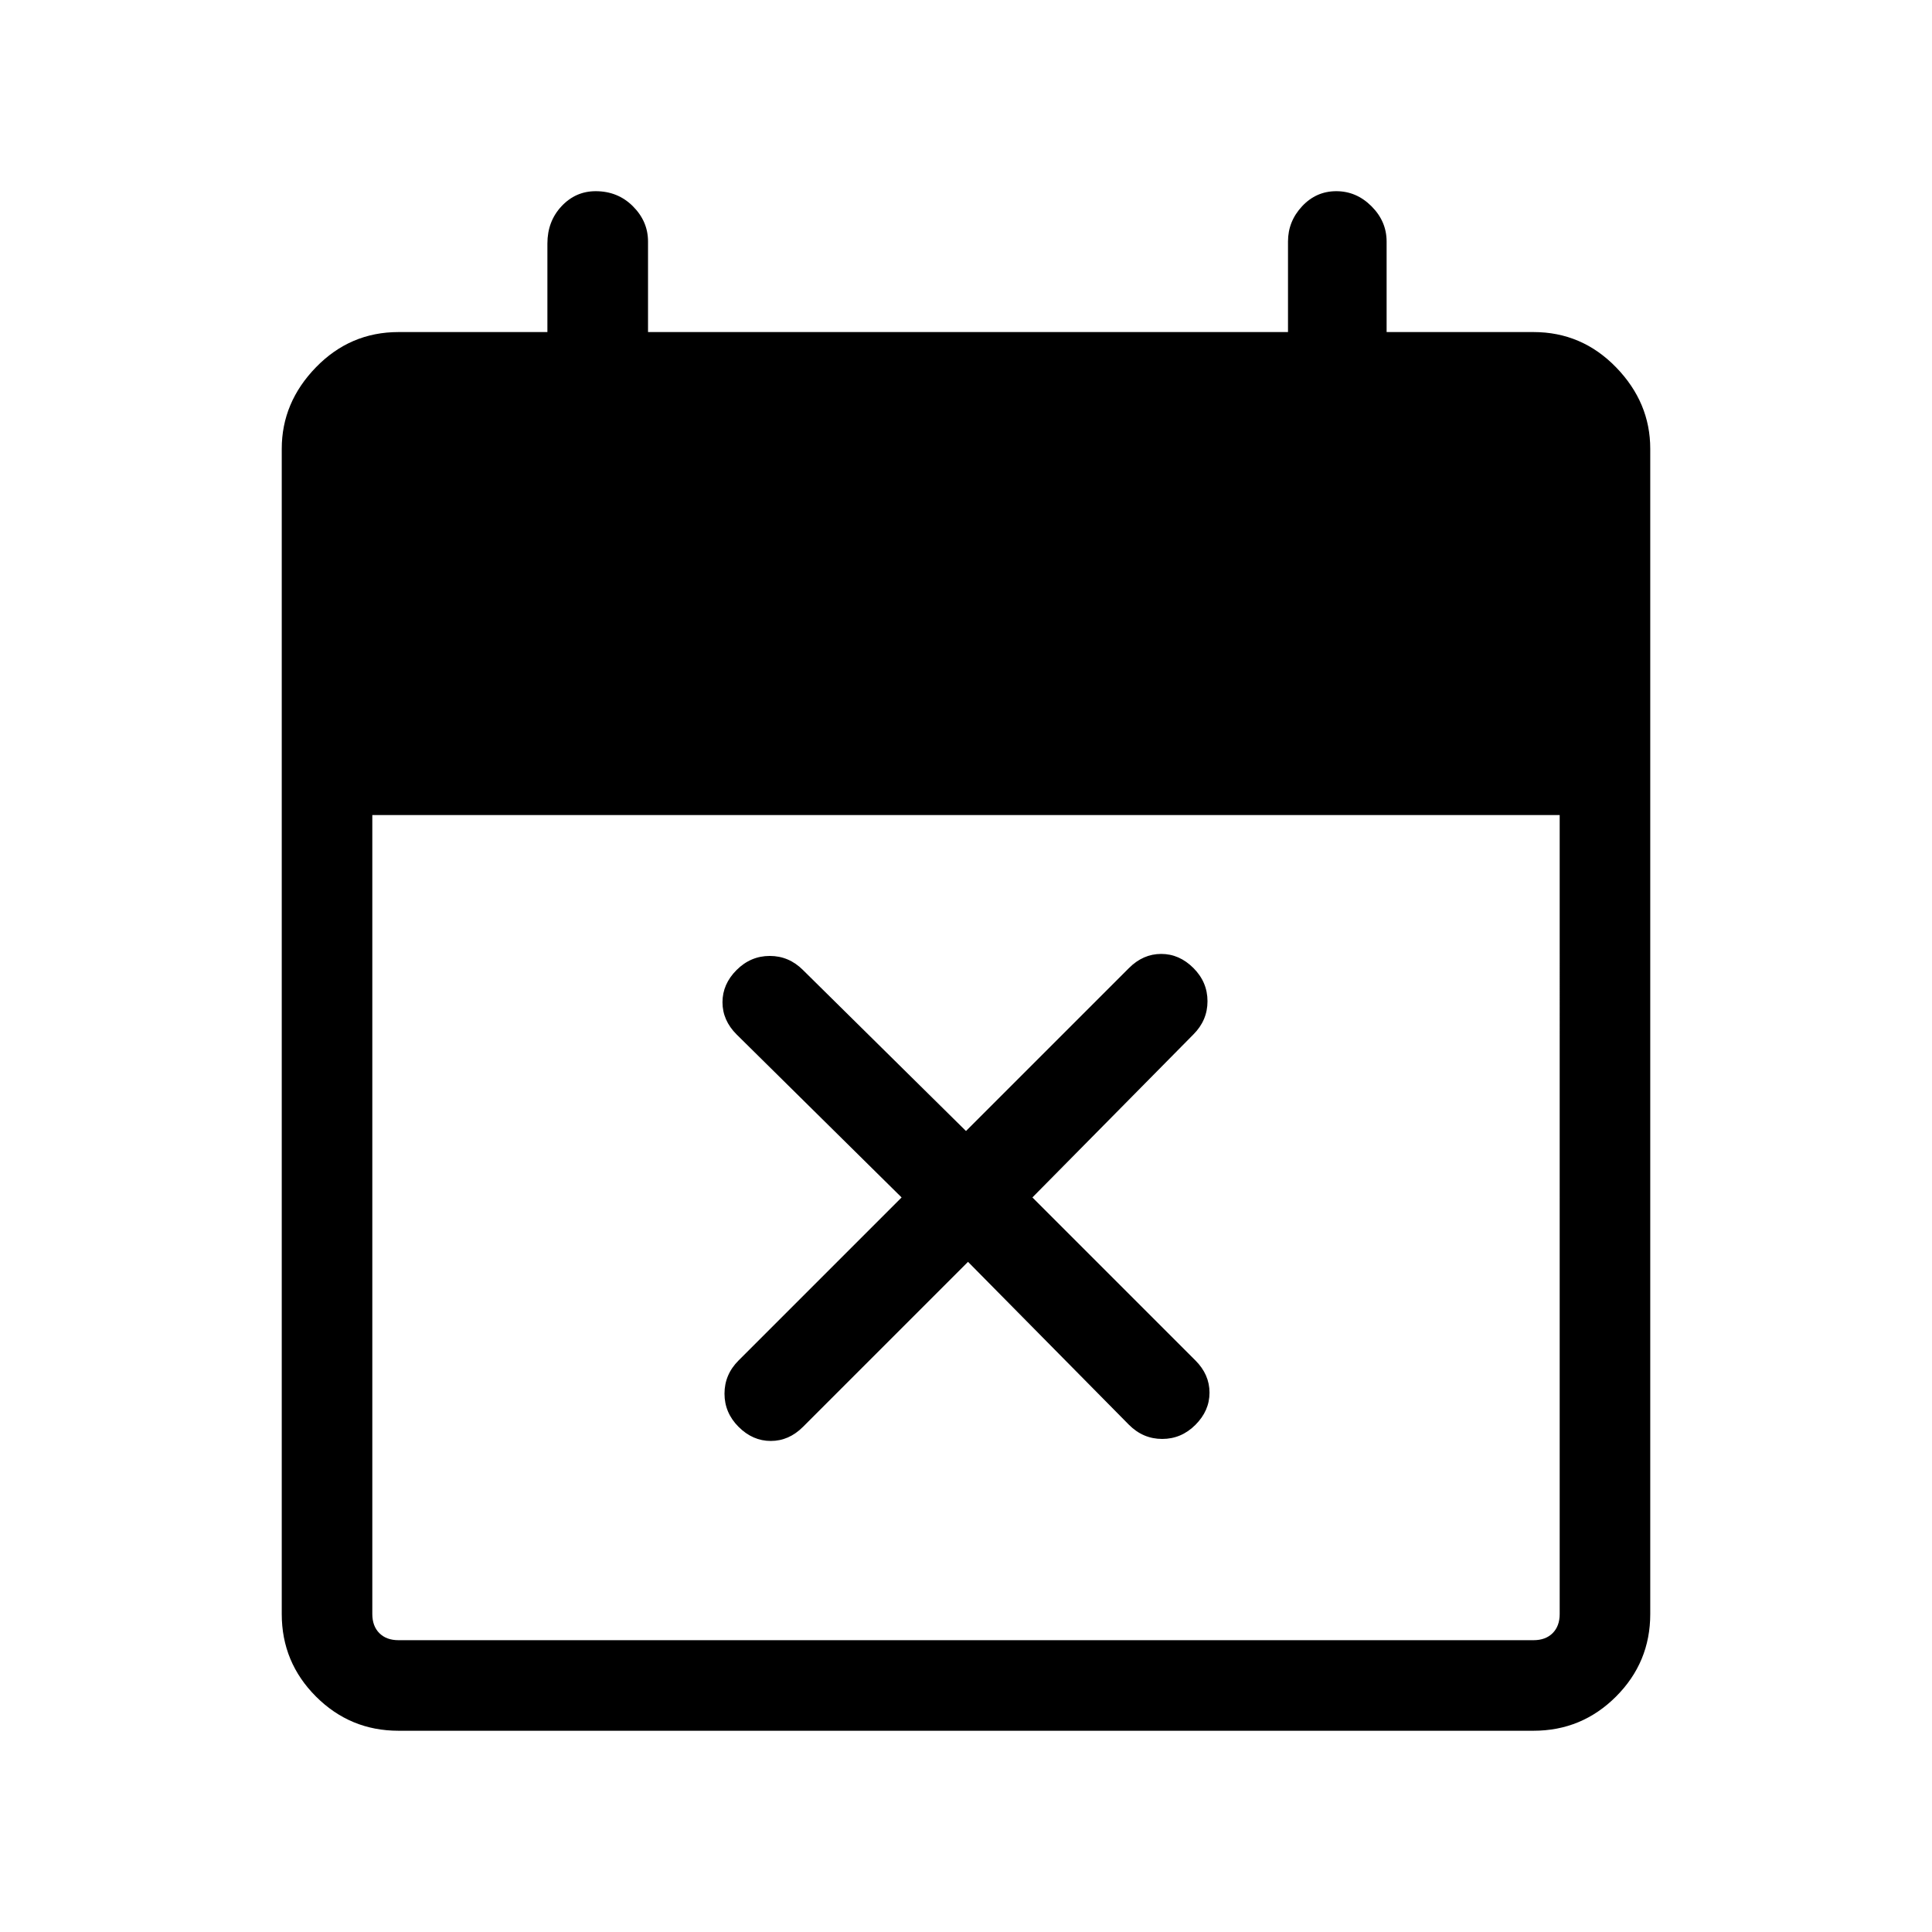 <svg xmlns="http://www.w3.org/2000/svg" width="48" height="48" viewBox="0 0 48 48"><path d="m24.05 31.35-4.1 4.1q-.35.35-.8.35-.45 0-.8-.35-.35-.35-.35-.825t.35-.825l4.05-4.05-4.1-4.05q-.35-.35-.35-.8 0-.45.35-.8.35-.35.825-.35t.825.35l4.05 4 4.05-4.05q.35-.35.8-.35.45 0 .8.35.35.35.35.825t-.35.825l-4 4.05 4.05 4.05q.35.35.35.8 0 .45-.35.8-.35.35-.825.35t-.825-.35ZM9.9 43q-1.2 0-2.05-.85Q7 41.3 7 40.1V11.15q0-1.15.85-2.025T9.9 8.25h3.7v-2.2q0-.55.35-.925t.85-.375q.55 0 .925.375T16.1 6v2.25H32V6q0-.5.35-.875t.85-.375q.5 0 .875.375T34.45 6v2.25h3.65q1.2 0 2.05.875Q41 10 41 11.15V40.1q0 1.2-.85 2.05-.85.85-2.05.85Zm0-2.25h28.2q.3 0 .475-.175t.175-.475V20.25H9.25V40.1q0 .3.175.475t.475.175Z"/></svg>